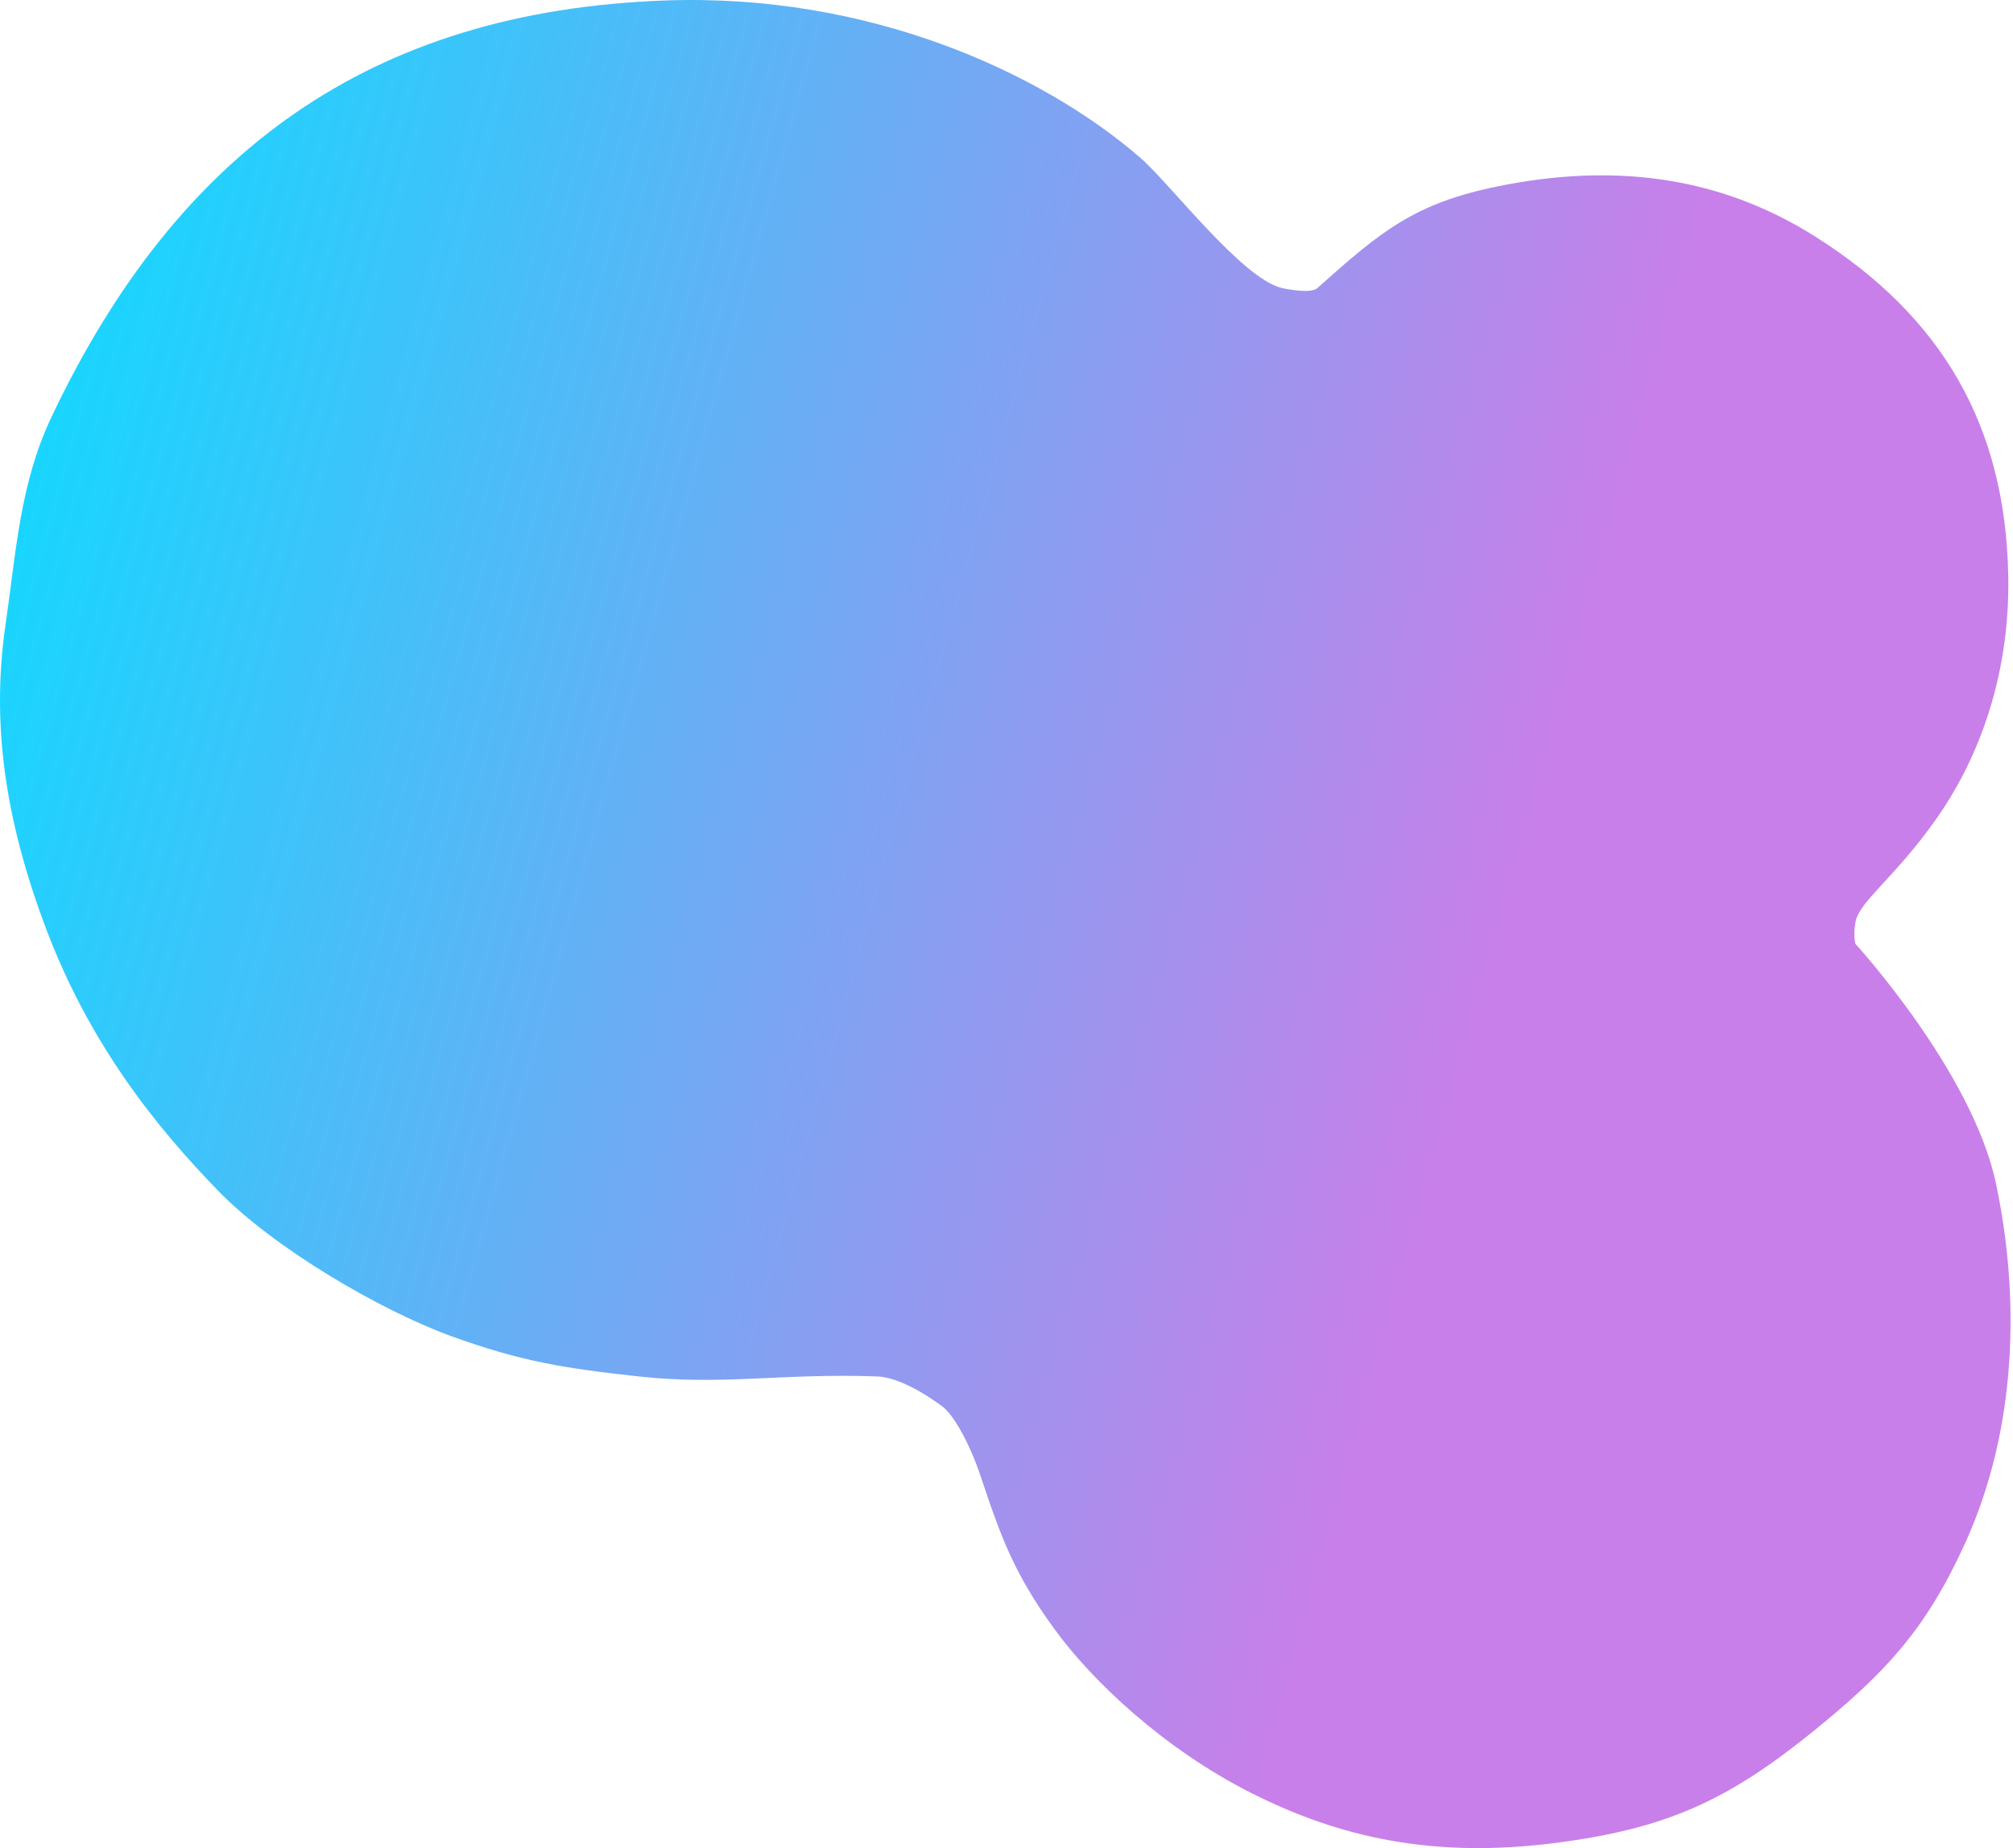 <svg width="574" height="527" viewBox="0 0 574 527" fill="none" xmlns="http://www.w3.org/2000/svg">
<path d="M14.646 118.976C50.562 43.156 105.732 3.193 189.573 0.138C247.994 -1.99 297.22 20.813 325.146 44.976C333.72 52.394 354.146 79.476 365.573 82.138C365.573 82.138 373.591 83.976 375.646 82.138C393.72 65.976 403.28 57.983 427.073 53.138C459.42 46.552 489.738 49.846 517.646 67.476C553.725 90.267 571.796 121.31 572.646 163.976C573.264 194.969 562.646 218.601 552.146 233.476C540.146 250.476 530.144 256.976 529.074 262.976C528.388 266.82 529.074 269.139 529.074 269.139C529.074 269.139 562.374 305.476 569.146 337.476C575.919 369.476 575.421 407.137 560.146 440.476C548.988 464.832 537.487 477.142 516.646 493.976C492.669 513.343 475.146 521.416 443.646 525.476C409.071 529.932 382.251 524.139 356.573 511.138C331.858 498.625 311.411 479.313 300.646 464.476C289.365 448.926 285.646 438.976 279.646 420.976C276.66 412.015 272.056 403.476 268.646 400.976C261.146 395.476 254.646 392.642 250.146 392.476C223.146 391.476 206.215 395.117 182.146 392.476C161.134 390.17 148.646 388.243 128.646 380.976C108.646 373.708 78.147 355.976 62.147 339.476C44.177 320.944 25.465 297.53 13.074 264.639C1.06 232.749 -2.403 205.476 1.574 178.139L1.601 177.953C4.61 157.26 5.686 137.893 14.646 118.976Z" fill="url(#paint0_linear_17_10)"/>
<defs>
<linearGradient id="paint0_linear_17_10" x1="11.646" y1="130.976" x2="435.646" y2="248.976" gradientUnits="userSpaceOnUse">
<stop stop-color="#00D1FF" stop-opacity="0.9"/>
<stop offset="1" stop-color="#C371E7" stop-opacity="0.9"/>
</linearGradient>
</defs>
</svg>
